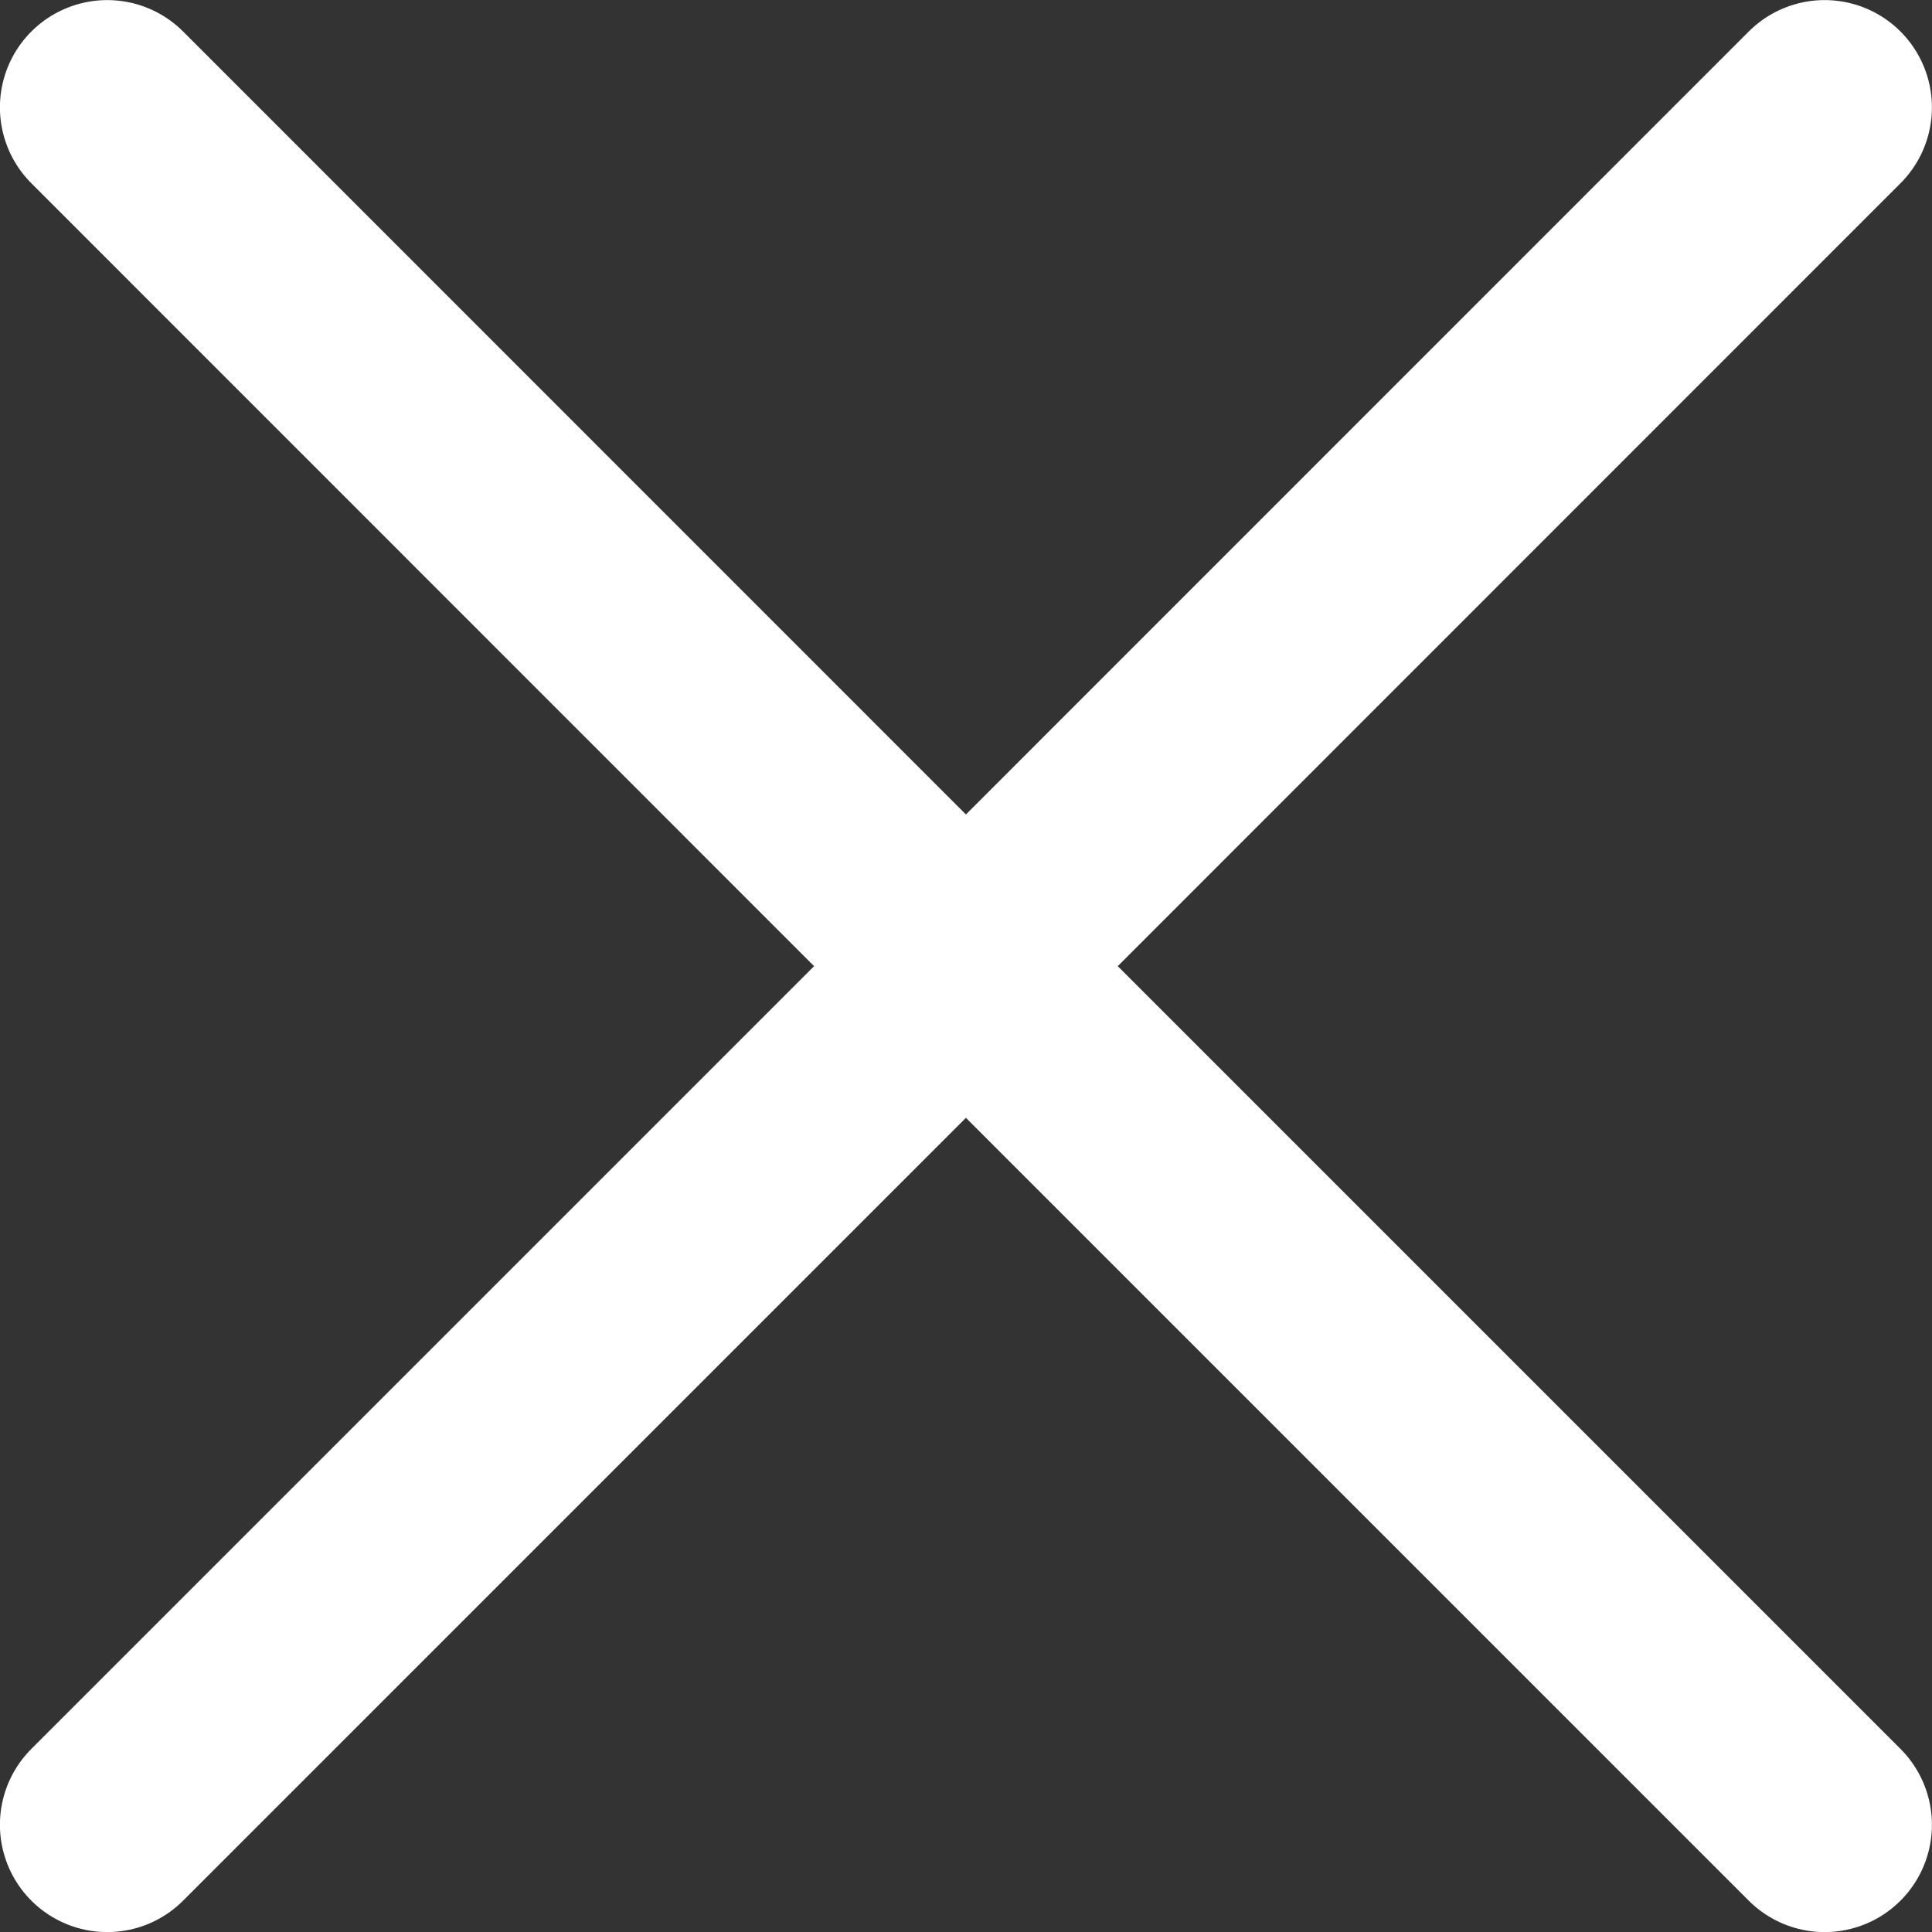 <svg width="12" height="12" viewBox="0 0 12 12" fill="none" xmlns="http://www.w3.org/2000/svg">
<rect x="0" y="0" width="12" height="12" fill="#333333" stroke="none"/>
<path d="M0.666 0.667L5.999 6.001L0.666 11.334" stroke="white" stroke-width="1.333" stroke-linecap="round"/>
<path d="M11.333 0.667L6 6.001L11.333 11.334" stroke="white" stroke-width="1.333" stroke-linecap="round"/>
</svg>
